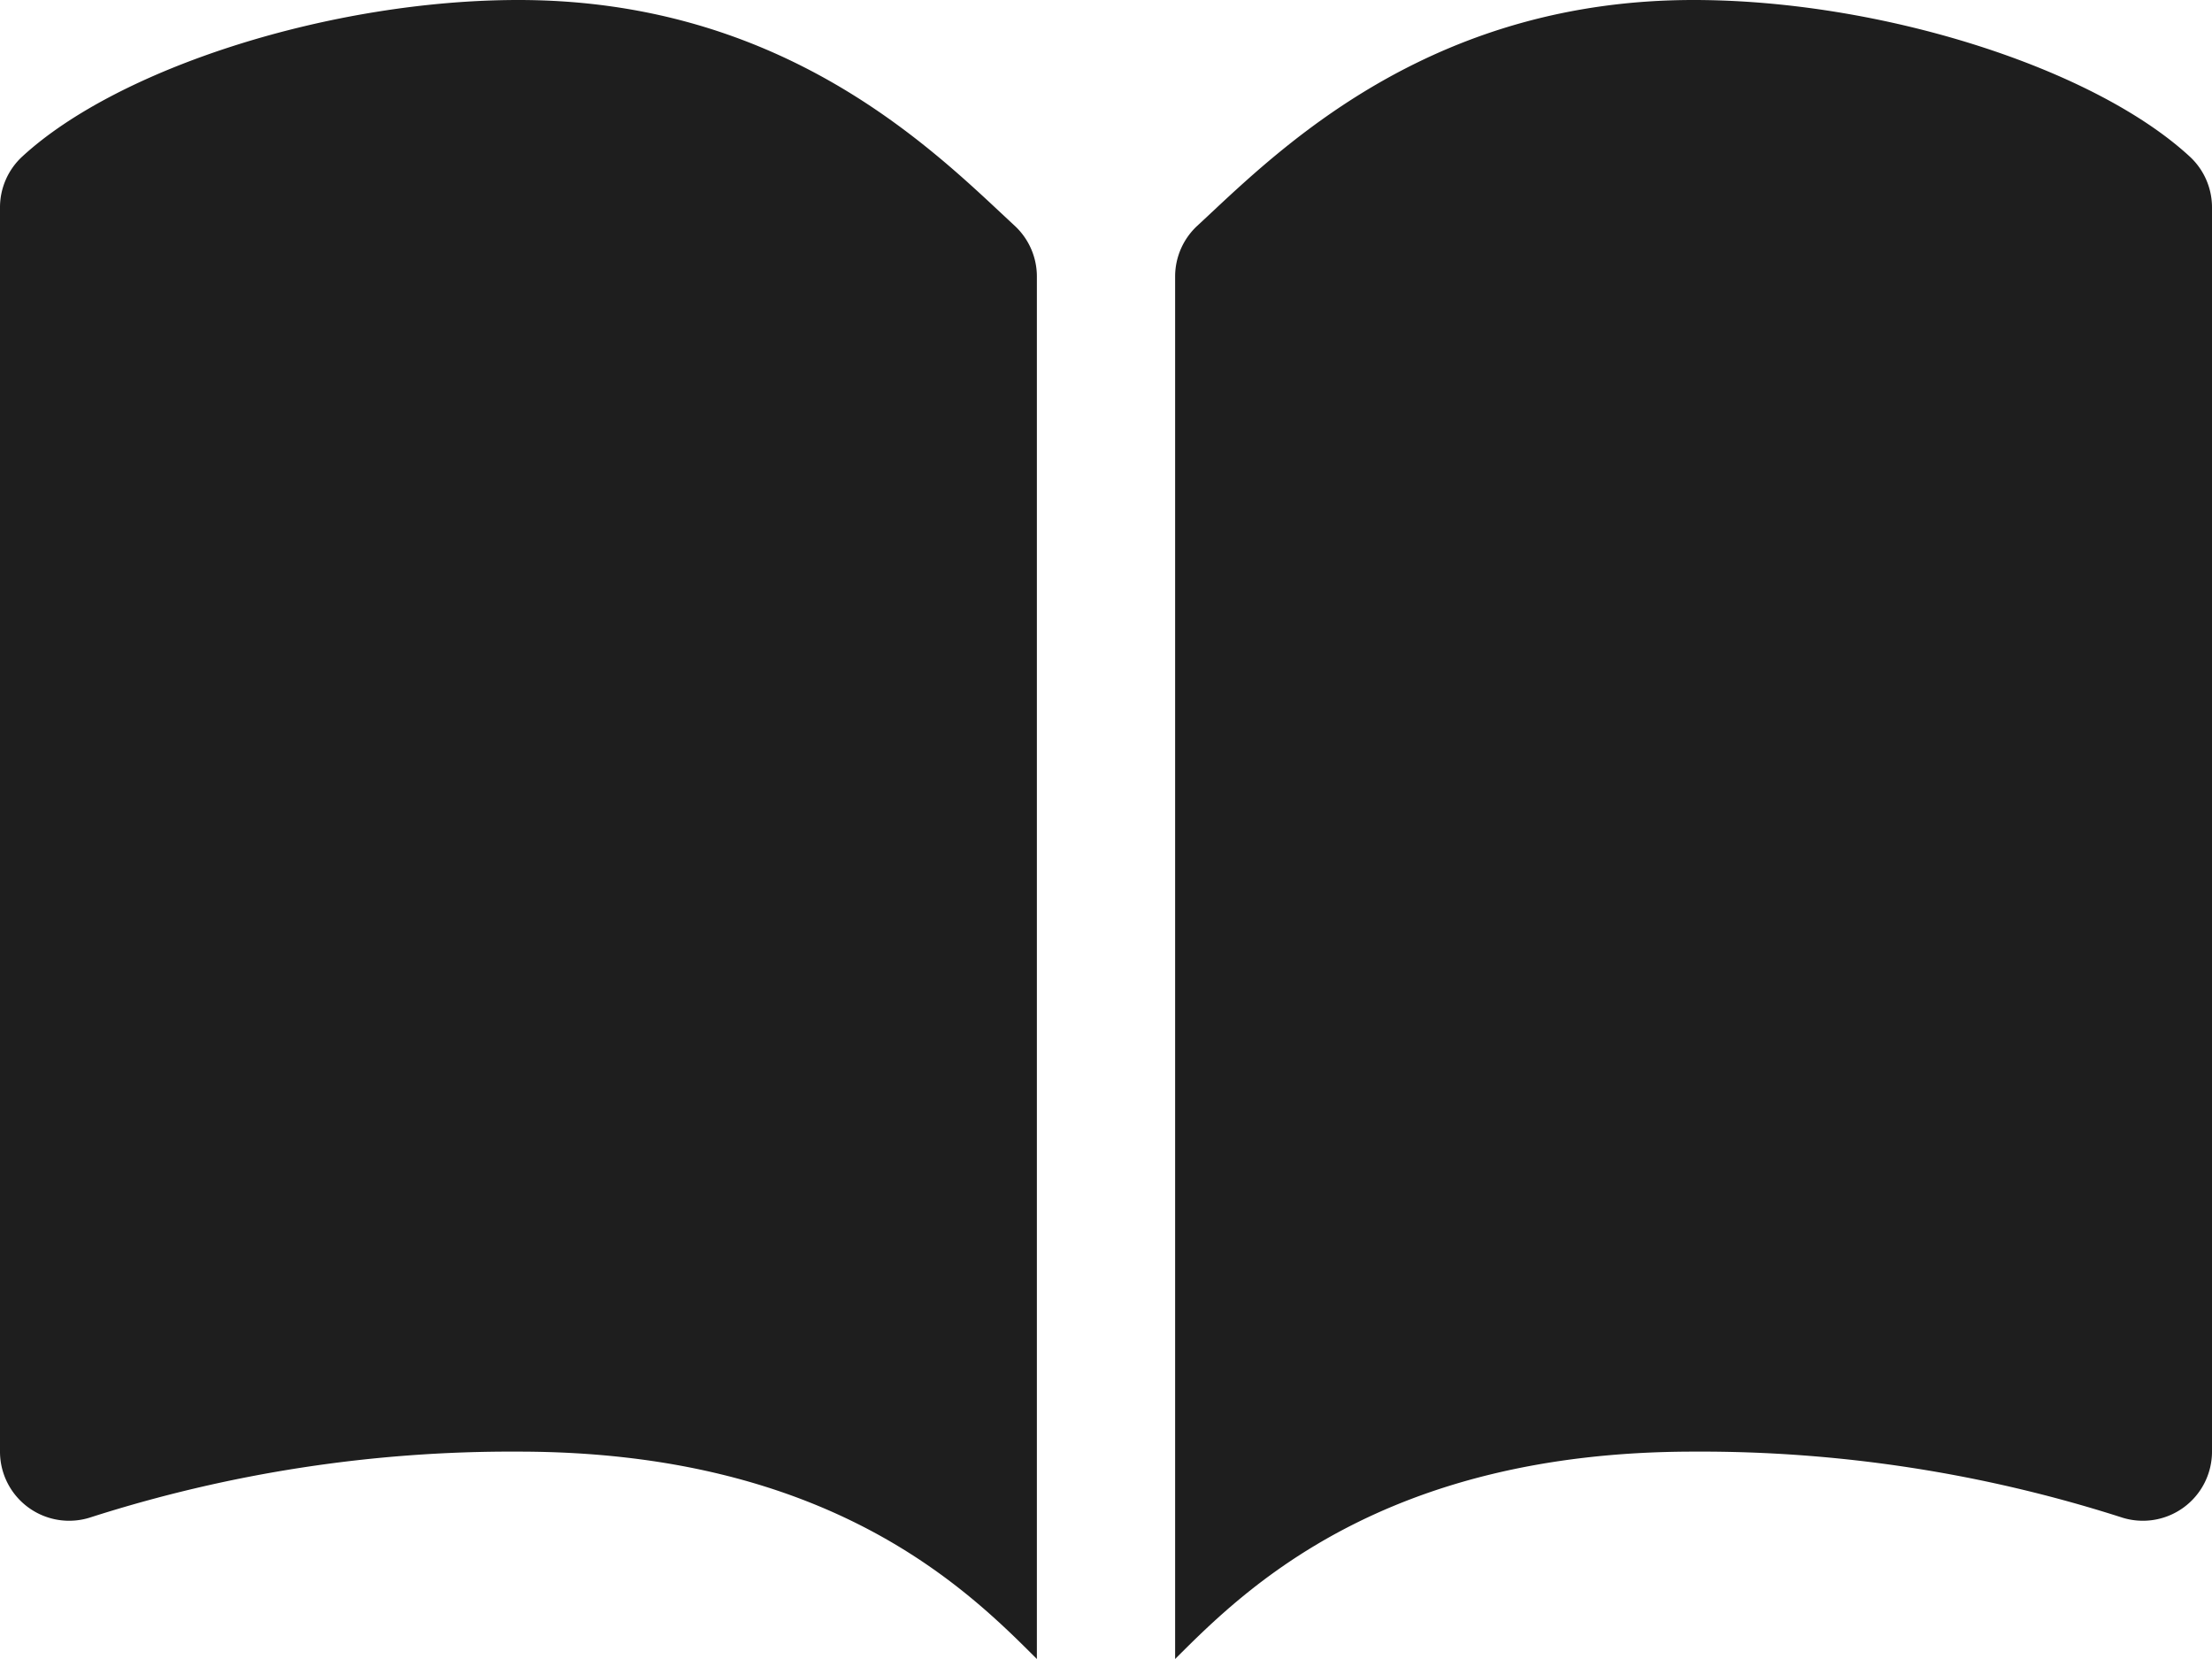 <svg xmlns="http://www.w3.org/2000/svg" width="128" height="96" viewBox="0 0 128 96">
  <path id="Layer_2" data-name="Layer 2" d="M60,16V96c-4-4-12-12-30-12A79.75,79.75,0,0,0,5.266,87.795,4,4,0,0,1,0,84V12A4,4,0,0,1,1.287,9.06C6.885,3.9,19.228,0,30,0,44.744,0,53.314,8.016,57.92,12.321l.793.74A4,4,0,0,1,60,16Zm8,0V96c4-4,12-12,30-12a79.75,79.75,0,0,1,24.734,3.795A4,4,0,0,0,128,84V12a4,4,0,0,0-1.287-2.94C121.115,3.9,108.773,0,98,0,83.258,0,74.685,8.016,70.08,12.321c-.277.26-.539.506-.793.74A4,4,0,0,0,68,16Z" fill="#1e1e1e"/>
</svg>

